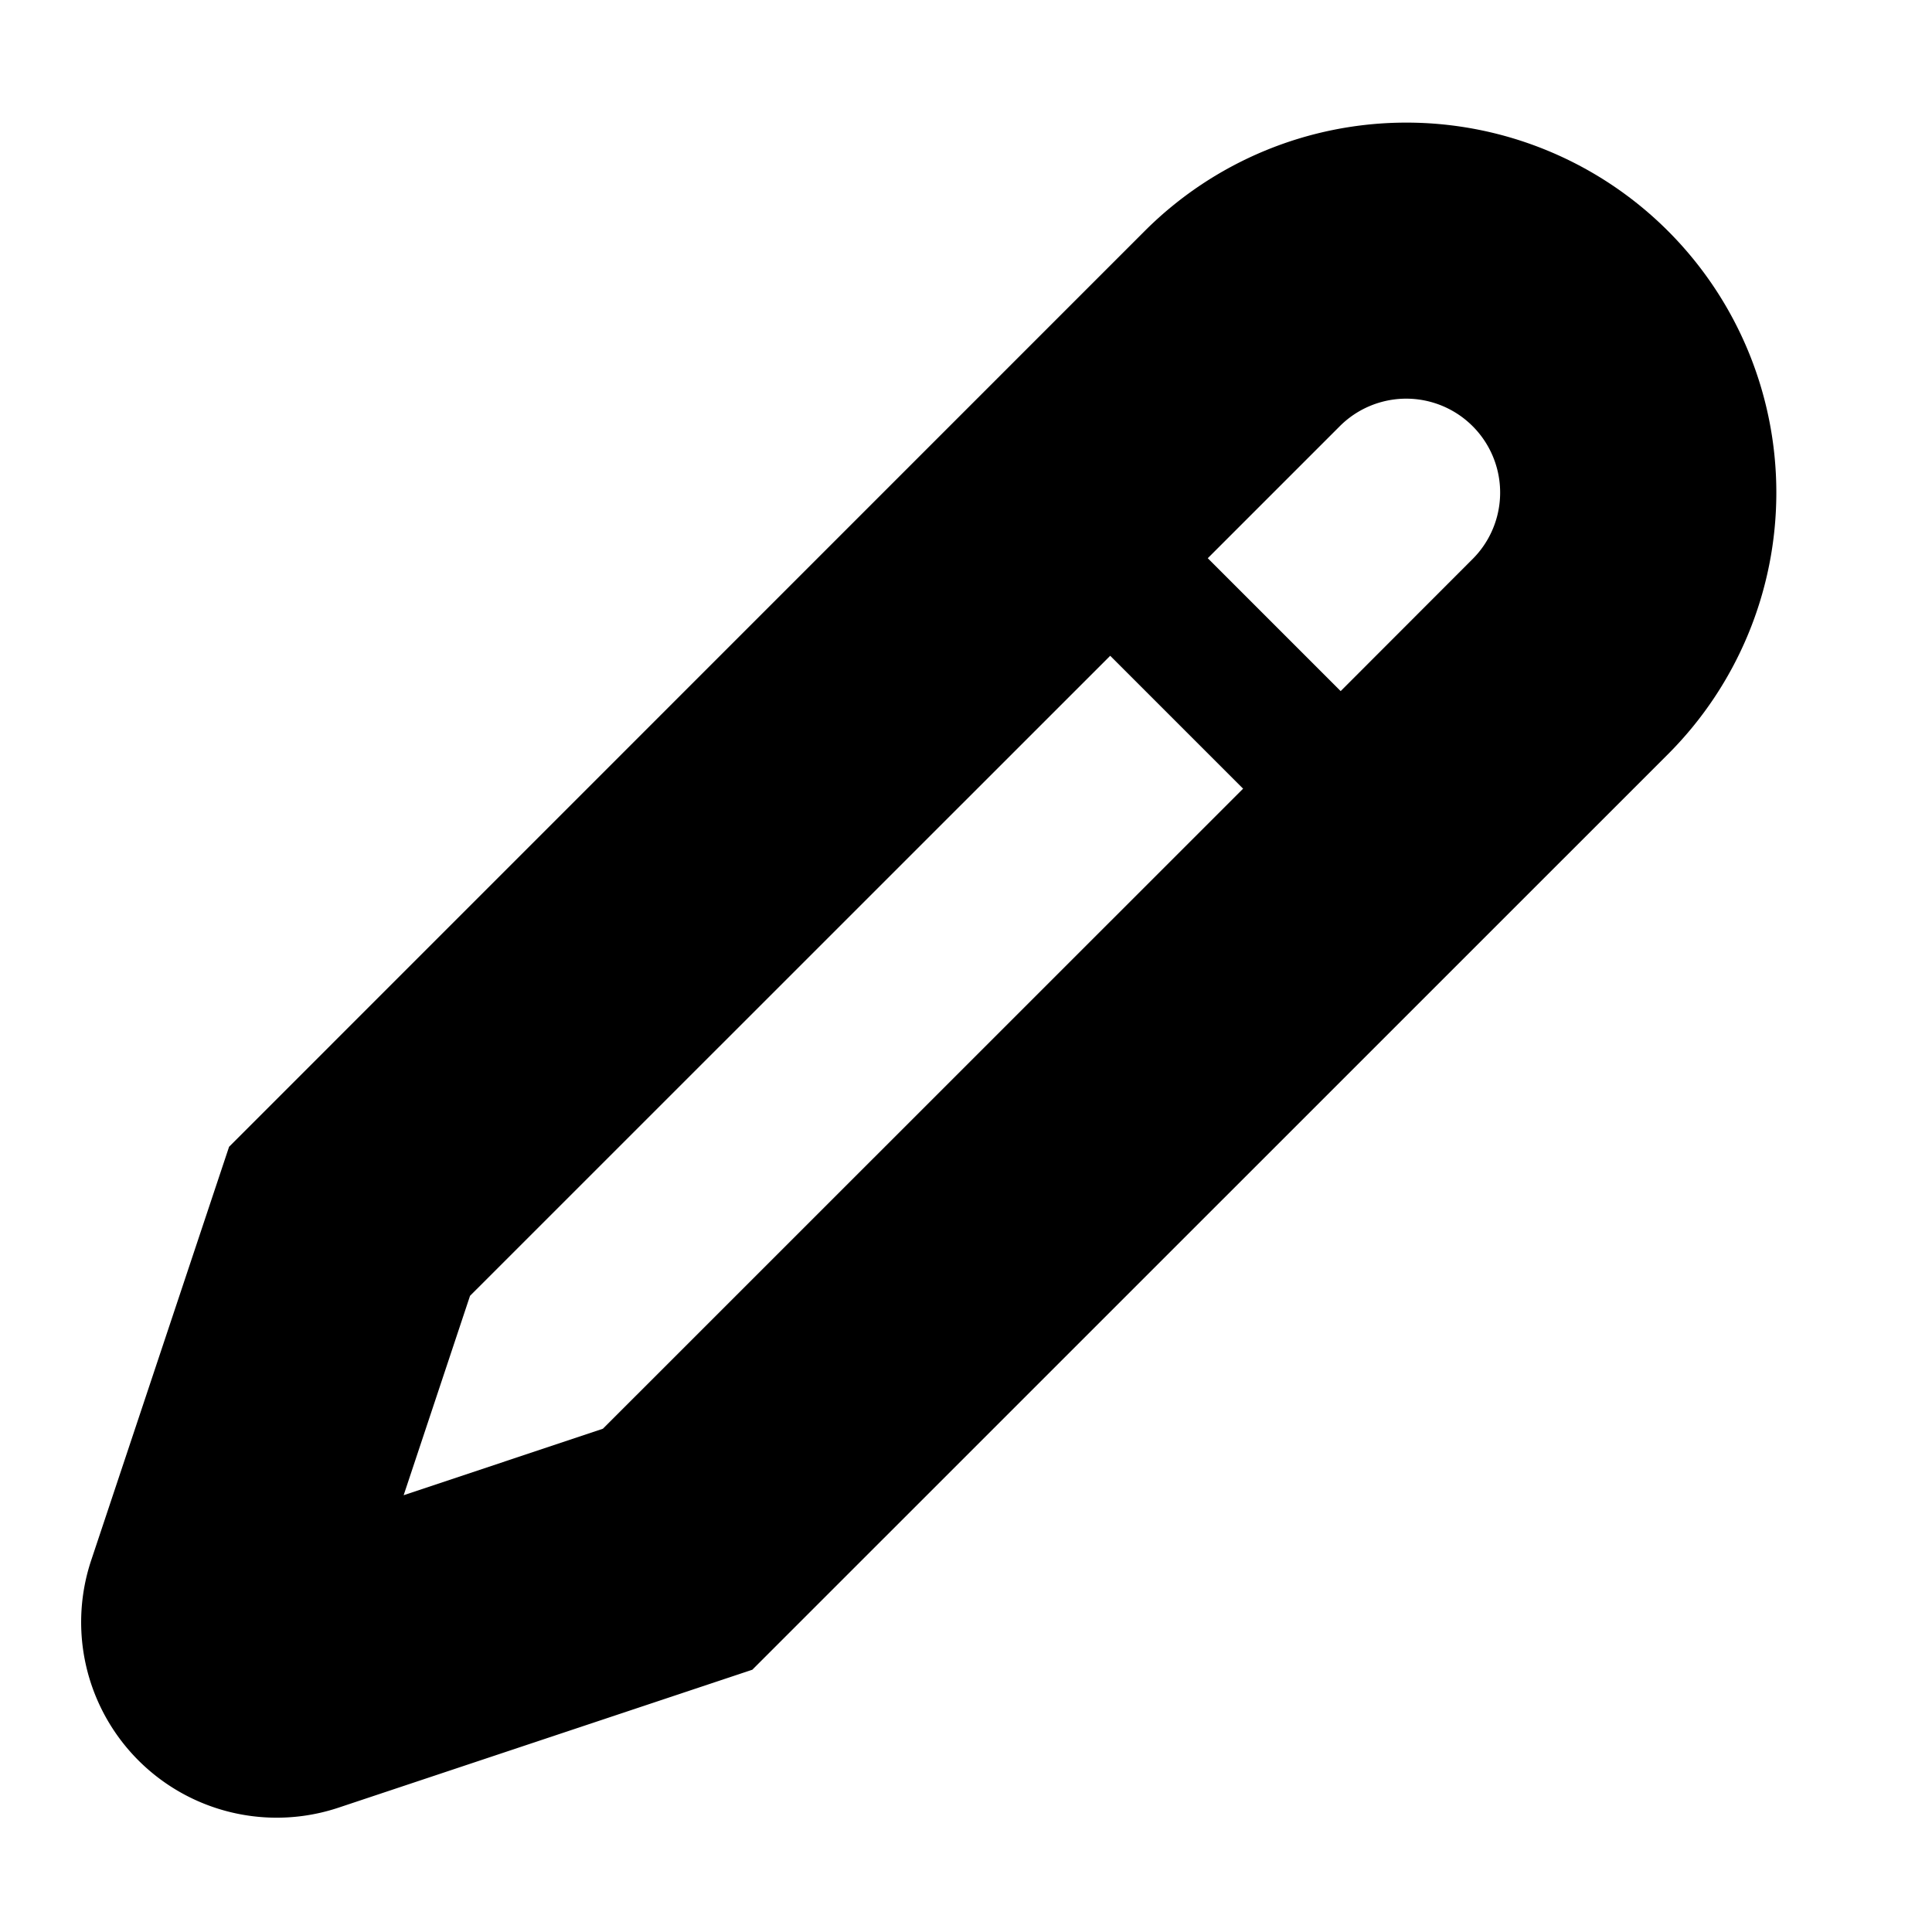 <svg width="14" height="14" viewBox="0 0 14 14" fill="none" xmlns="http://www.w3.org/2000/svg"><path d="m9.715 5.008.956-.957a.68.68 0 1 0-.962-.963l-.957.957.963.963Zm-.707.707-.963-.963L3.406 9.39l-.481 1.445 1.444-.482 4.639-4.638ZM5.45 12.1l-3 1a1.417 1.417 0 0 1-1.79-1.791l1-2.999 6.635-6.636a2.68 2.68 0 0 1 3.792 3.791L5.45 12.101Z" fill="#000"/></svg>